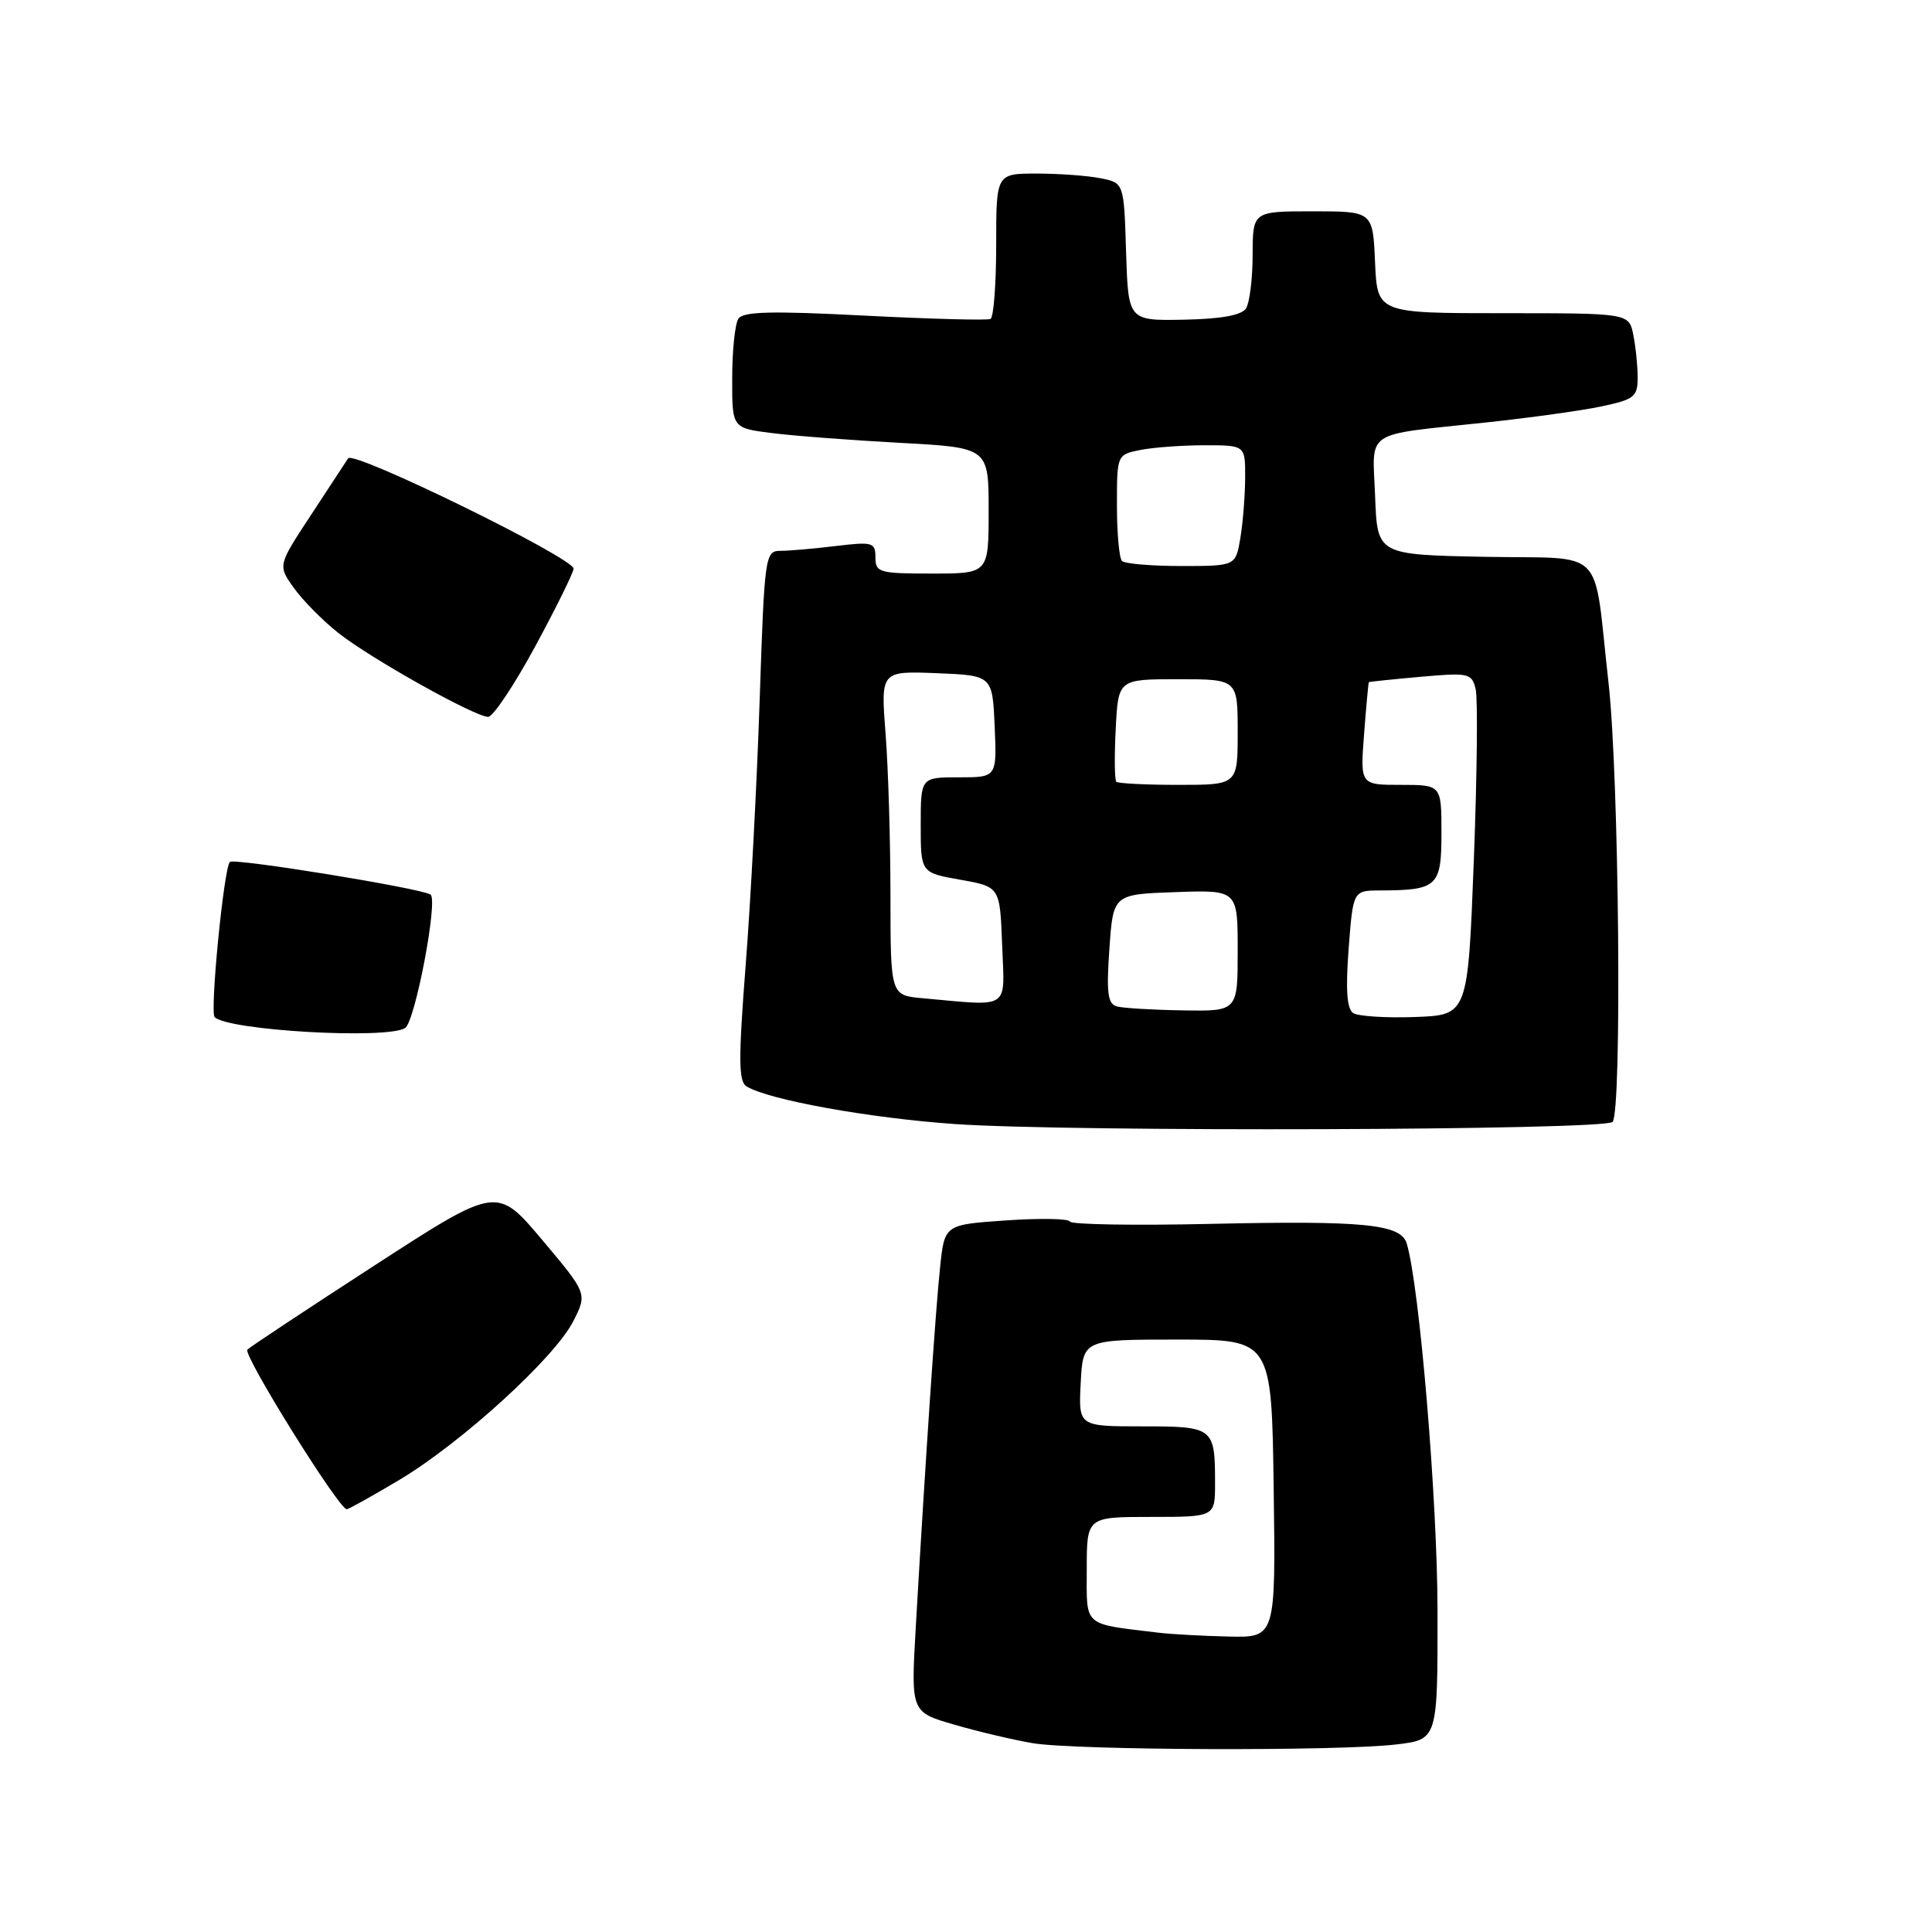<?xml version="1.0" encoding="UTF-8" standalone="no"?>
<!DOCTYPE svg PUBLIC "-//W3C//DTD SVG 1.1//EN" "http://www.w3.org/Graphics/SVG/1.1/DTD/svg11.dtd" >
<svg xmlns="http://www.w3.org/2000/svg" xmlns:xlink="http://www.w3.org/1999/xlink" version="1.1" viewBox="0 0 256 256">
 <g >
 <path fill="currentColor"
d=" M 185.00 231.15 C 190.50 230.50 190.50 230.50 190.48 213.50 C 190.47 198.77 188.09 170.37 186.40 164.78 C 185.63 162.20 180.79 161.72 160.46 162.17 C 150.32 162.40 141.91 162.26 141.76 161.86 C 141.62 161.47 137.82 161.40 133.33 161.71 C 125.16 162.27 125.16 162.27 124.57 167.89 C 123.97 173.44 122.59 194.01 121.34 215.68 C 120.70 226.86 120.70 226.86 126.43 228.52 C 129.58 229.44 134.26 230.54 136.83 230.98 C 142.49 231.93 177.34 232.06 185.00 231.15 Z  M 52.94 196.08 C 61.19 191.14 73.49 179.92 75.95 175.09 C 77.83 171.41 77.83 171.41 71.84 164.29 C 65.84 157.17 65.84 157.17 49.67 167.65 C 40.78 173.41 33.18 178.44 32.78 178.83 C 32.13 179.47 44.87 199.93 45.94 199.98 C 46.18 199.99 49.33 198.23 52.94 196.08 Z  M 213.67 148.66 C 214.94 147.37 214.54 102.92 213.14 90.50 C 211.05 72.02 213.10 74.10 196.68 73.78 C 182.50 73.50 182.50 73.50 182.21 65.78 C 181.87 56.79 180.44 57.74 197.00 55.97 C 202.78 55.35 209.64 54.40 212.25 53.84 C 216.54 52.93 217.00 52.57 217.00 50.04 C 217.00 48.51 216.74 45.96 216.42 44.37 C 215.85 41.50 215.85 41.50 199.17 41.50 C 182.50 41.50 182.50 41.50 182.20 34.75 C 181.91 28.00 181.91 28.00 173.95 28.00 C 166.00 28.00 166.00 28.00 165.98 33.75 C 165.98 36.91 165.58 40.11 165.11 40.86 C 164.53 41.77 161.86 42.26 156.88 42.36 C 149.50 42.50 149.50 42.50 149.21 33.37 C 148.93 24.24 148.93 24.24 145.84 23.62 C 144.14 23.28 140.33 23.00 137.38 23.00 C 132.00 23.00 132.00 23.00 132.00 32.44 C 132.00 37.63 131.66 42.05 131.25 42.26 C 130.84 42.47 123.33 42.27 114.56 41.82 C 102.16 41.18 98.44 41.27 97.83 42.25 C 97.39 42.94 97.02 46.47 97.02 50.11 C 97.00 56.72 97.00 56.72 102.25 57.38 C 105.14 57.75 112.79 58.33 119.25 58.68 C 131.00 59.31 131.00 59.31 131.00 67.65 C 131.00 76.00 131.00 76.00 123.50 76.00 C 116.50 76.00 116.00 75.86 116.00 73.86 C 116.00 71.87 115.64 71.76 110.75 72.35 C 107.86 72.70 104.56 72.99 103.41 72.99 C 101.38 73.00 101.30 73.59 100.66 92.75 C 100.30 103.61 99.47 119.39 98.81 127.82 C 97.84 140.32 97.85 143.29 98.92 143.95 C 101.80 145.73 115.17 148.15 126.50 148.94 C 141.72 150.01 212.56 149.78 213.67 148.66 Z  M 53.68 136.22 C 55.01 135.37 58.09 119.17 57.04 118.53 C 55.66 117.67 31.00 113.67 30.46 114.21 C 29.66 115.00 27.79 134.12 28.44 134.77 C 30.21 136.55 51.27 137.75 53.68 136.22 Z  M 70.93 85.63 C 73.72 80.47 76.00 75.85 76.00 75.35 C 76.00 73.93 46.84 59.65 46.13 60.73 C 45.78 61.26 43.55 64.67 41.16 68.31 C 36.81 74.93 36.81 74.93 38.93 77.89 C 40.09 79.53 42.74 82.21 44.82 83.86 C 49.08 87.24 62.88 94.96 64.68 94.99 C 65.33 94.99 68.14 90.78 70.93 85.63 Z  M 153.50 216.34 C 143.37 215.11 144.00 215.66 144.00 207.95 C 144.00 201.00 144.00 201.00 152.50 201.00 C 161.00 201.00 161.00 201.00 161.00 196.58 C 161.00 189.13 160.84 189.00 151.34 189.00 C 142.90 189.00 142.90 189.00 143.20 183.25 C 143.50 177.50 143.50 177.50 156.00 177.50 C 168.50 177.50 168.50 177.50 168.77 197.25 C 169.04 217.00 169.04 217.00 162.77 216.85 C 159.32 216.77 155.15 216.54 153.50 216.34 Z  M 179.31 134.24 C 178.47 133.69 178.29 131.17 178.70 125.73 C 179.29 118.00 179.29 118.00 182.89 117.99 C 190.48 117.96 191.00 117.47 191.00 110.38 C 191.00 104.00 191.00 104.00 185.62 104.00 C 180.23 104.00 180.23 104.00 180.75 97.25 C 181.03 93.54 181.32 90.45 181.38 90.39 C 181.45 90.33 184.53 90.01 188.24 89.68 C 194.60 89.11 195.01 89.20 195.53 91.29 C 195.83 92.50 195.72 102.72 195.29 114.00 C 194.50 134.50 194.50 134.50 187.50 134.76 C 183.65 134.90 179.96 134.66 179.31 134.24 Z  M 148.00 133.36 C 146.78 133.03 146.59 131.59 147.00 125.73 C 147.50 118.50 147.50 118.50 155.75 118.21 C 164.00 117.92 164.00 117.92 164.00 125.96 C 164.00 134.00 164.00 134.00 156.75 133.88 C 152.76 133.82 148.82 133.58 148.00 133.36 Z  M 122.25 132.27 C 118.00 131.89 118.00 131.89 117.99 118.69 C 117.99 111.44 117.70 101.77 117.34 97.20 C 116.70 88.91 116.70 88.91 124.10 89.20 C 131.50 89.50 131.50 89.50 131.80 96.25 C 132.09 103.00 132.09 103.00 127.05 103.00 C 122.00 103.00 122.00 103.00 122.00 109.32 C 122.00 115.64 122.00 115.64 127.25 116.57 C 132.50 117.50 132.50 117.50 132.79 125.25 C 133.12 133.93 134.03 133.33 122.25 132.27 Z  M 147.92 103.59 C 147.69 103.36 147.65 100.21 147.84 96.59 C 148.17 90.00 148.17 90.00 156.09 90.00 C 164.00 90.00 164.00 90.00 164.00 97.00 C 164.00 104.00 164.00 104.00 156.17 104.00 C 151.86 104.00 148.15 103.81 147.92 103.59 Z  M 148.67 74.33 C 148.30 73.97 148.00 70.65 148.00 66.96 C 148.00 60.25 148.00 60.25 151.12 59.62 C 152.84 59.28 156.67 59.00 159.62 59.00 C 165.00 59.00 165.00 59.00 164.99 63.25 C 164.98 65.59 164.70 69.19 164.36 71.25 C 163.74 75.00 163.74 75.00 156.54 75.00 C 152.57 75.00 149.03 74.70 148.67 74.33 Z "/>
</g>
</svg>